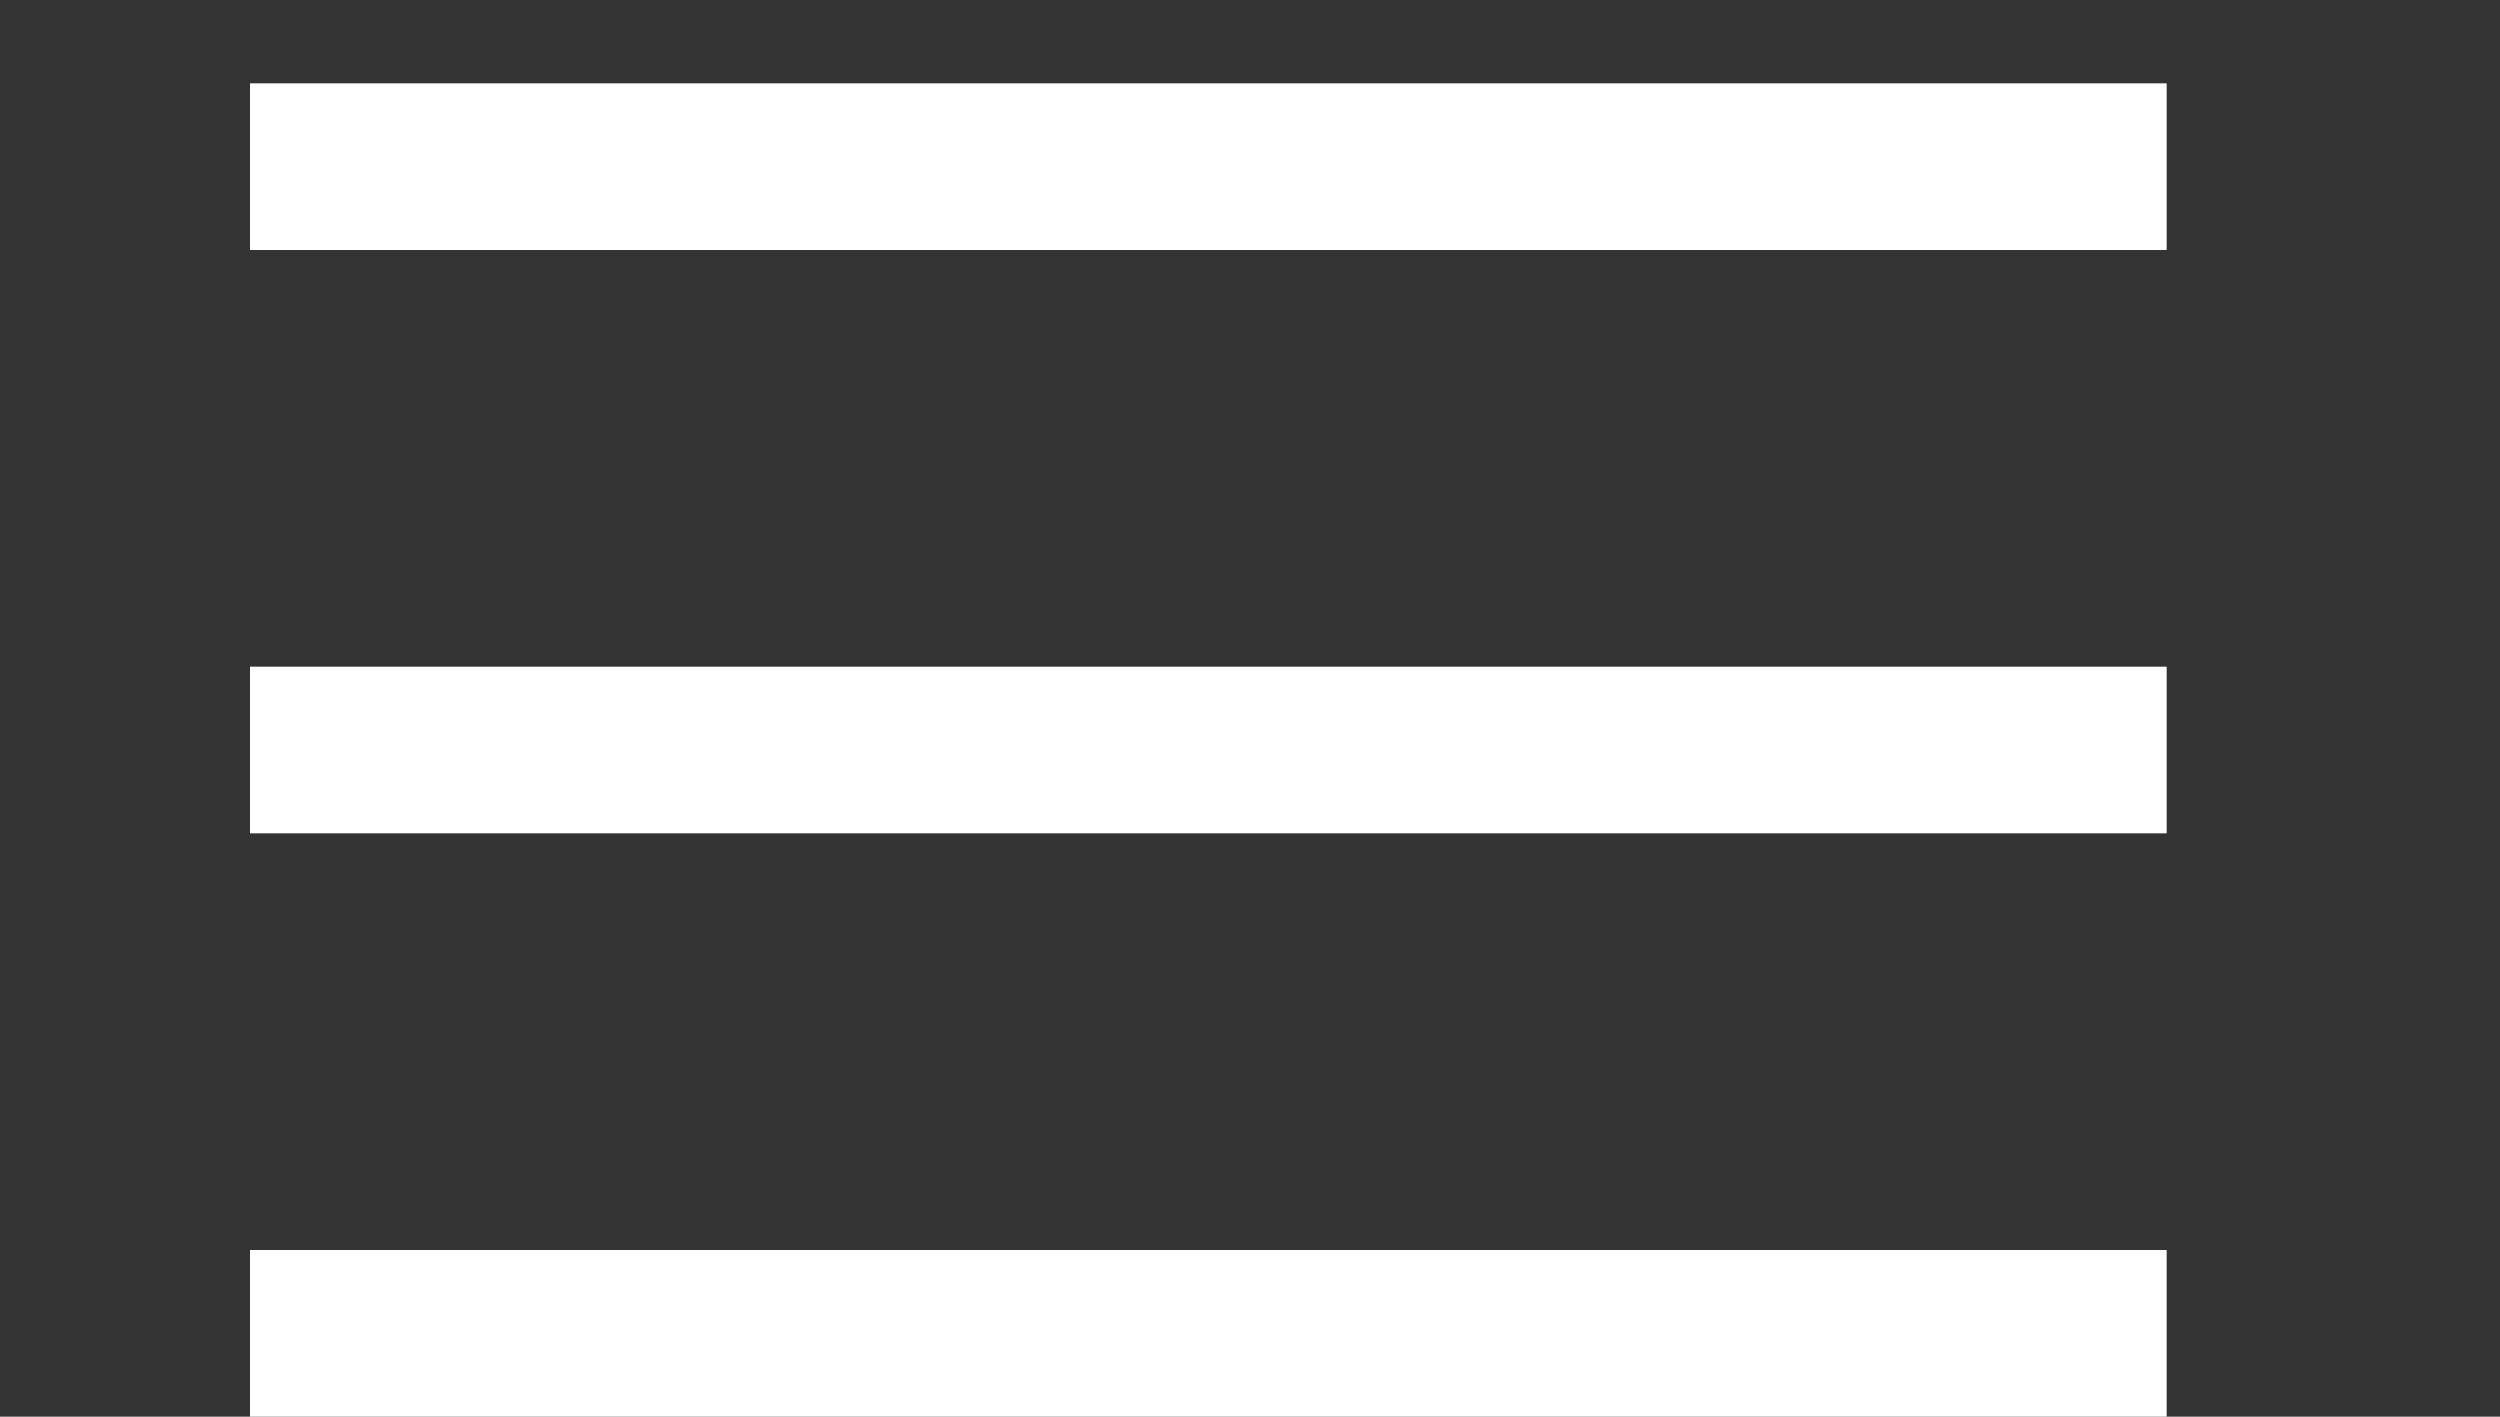 <svg width="30" height="17" viewBox="0 0 30 17" fill="none" xmlns="http://www.w3.org/2000/svg">
<rect x="0" y="0" width="30" height="17" fill="#333333" stroke="none"/>
<path d="M3 1H26V3H3V1Z" fill="white"/>
<path d="M3 8H26V10H3V8Z" fill="white"/>
<path d="M3 15H26V17H3V15Z" fill="white"/>
</svg>
